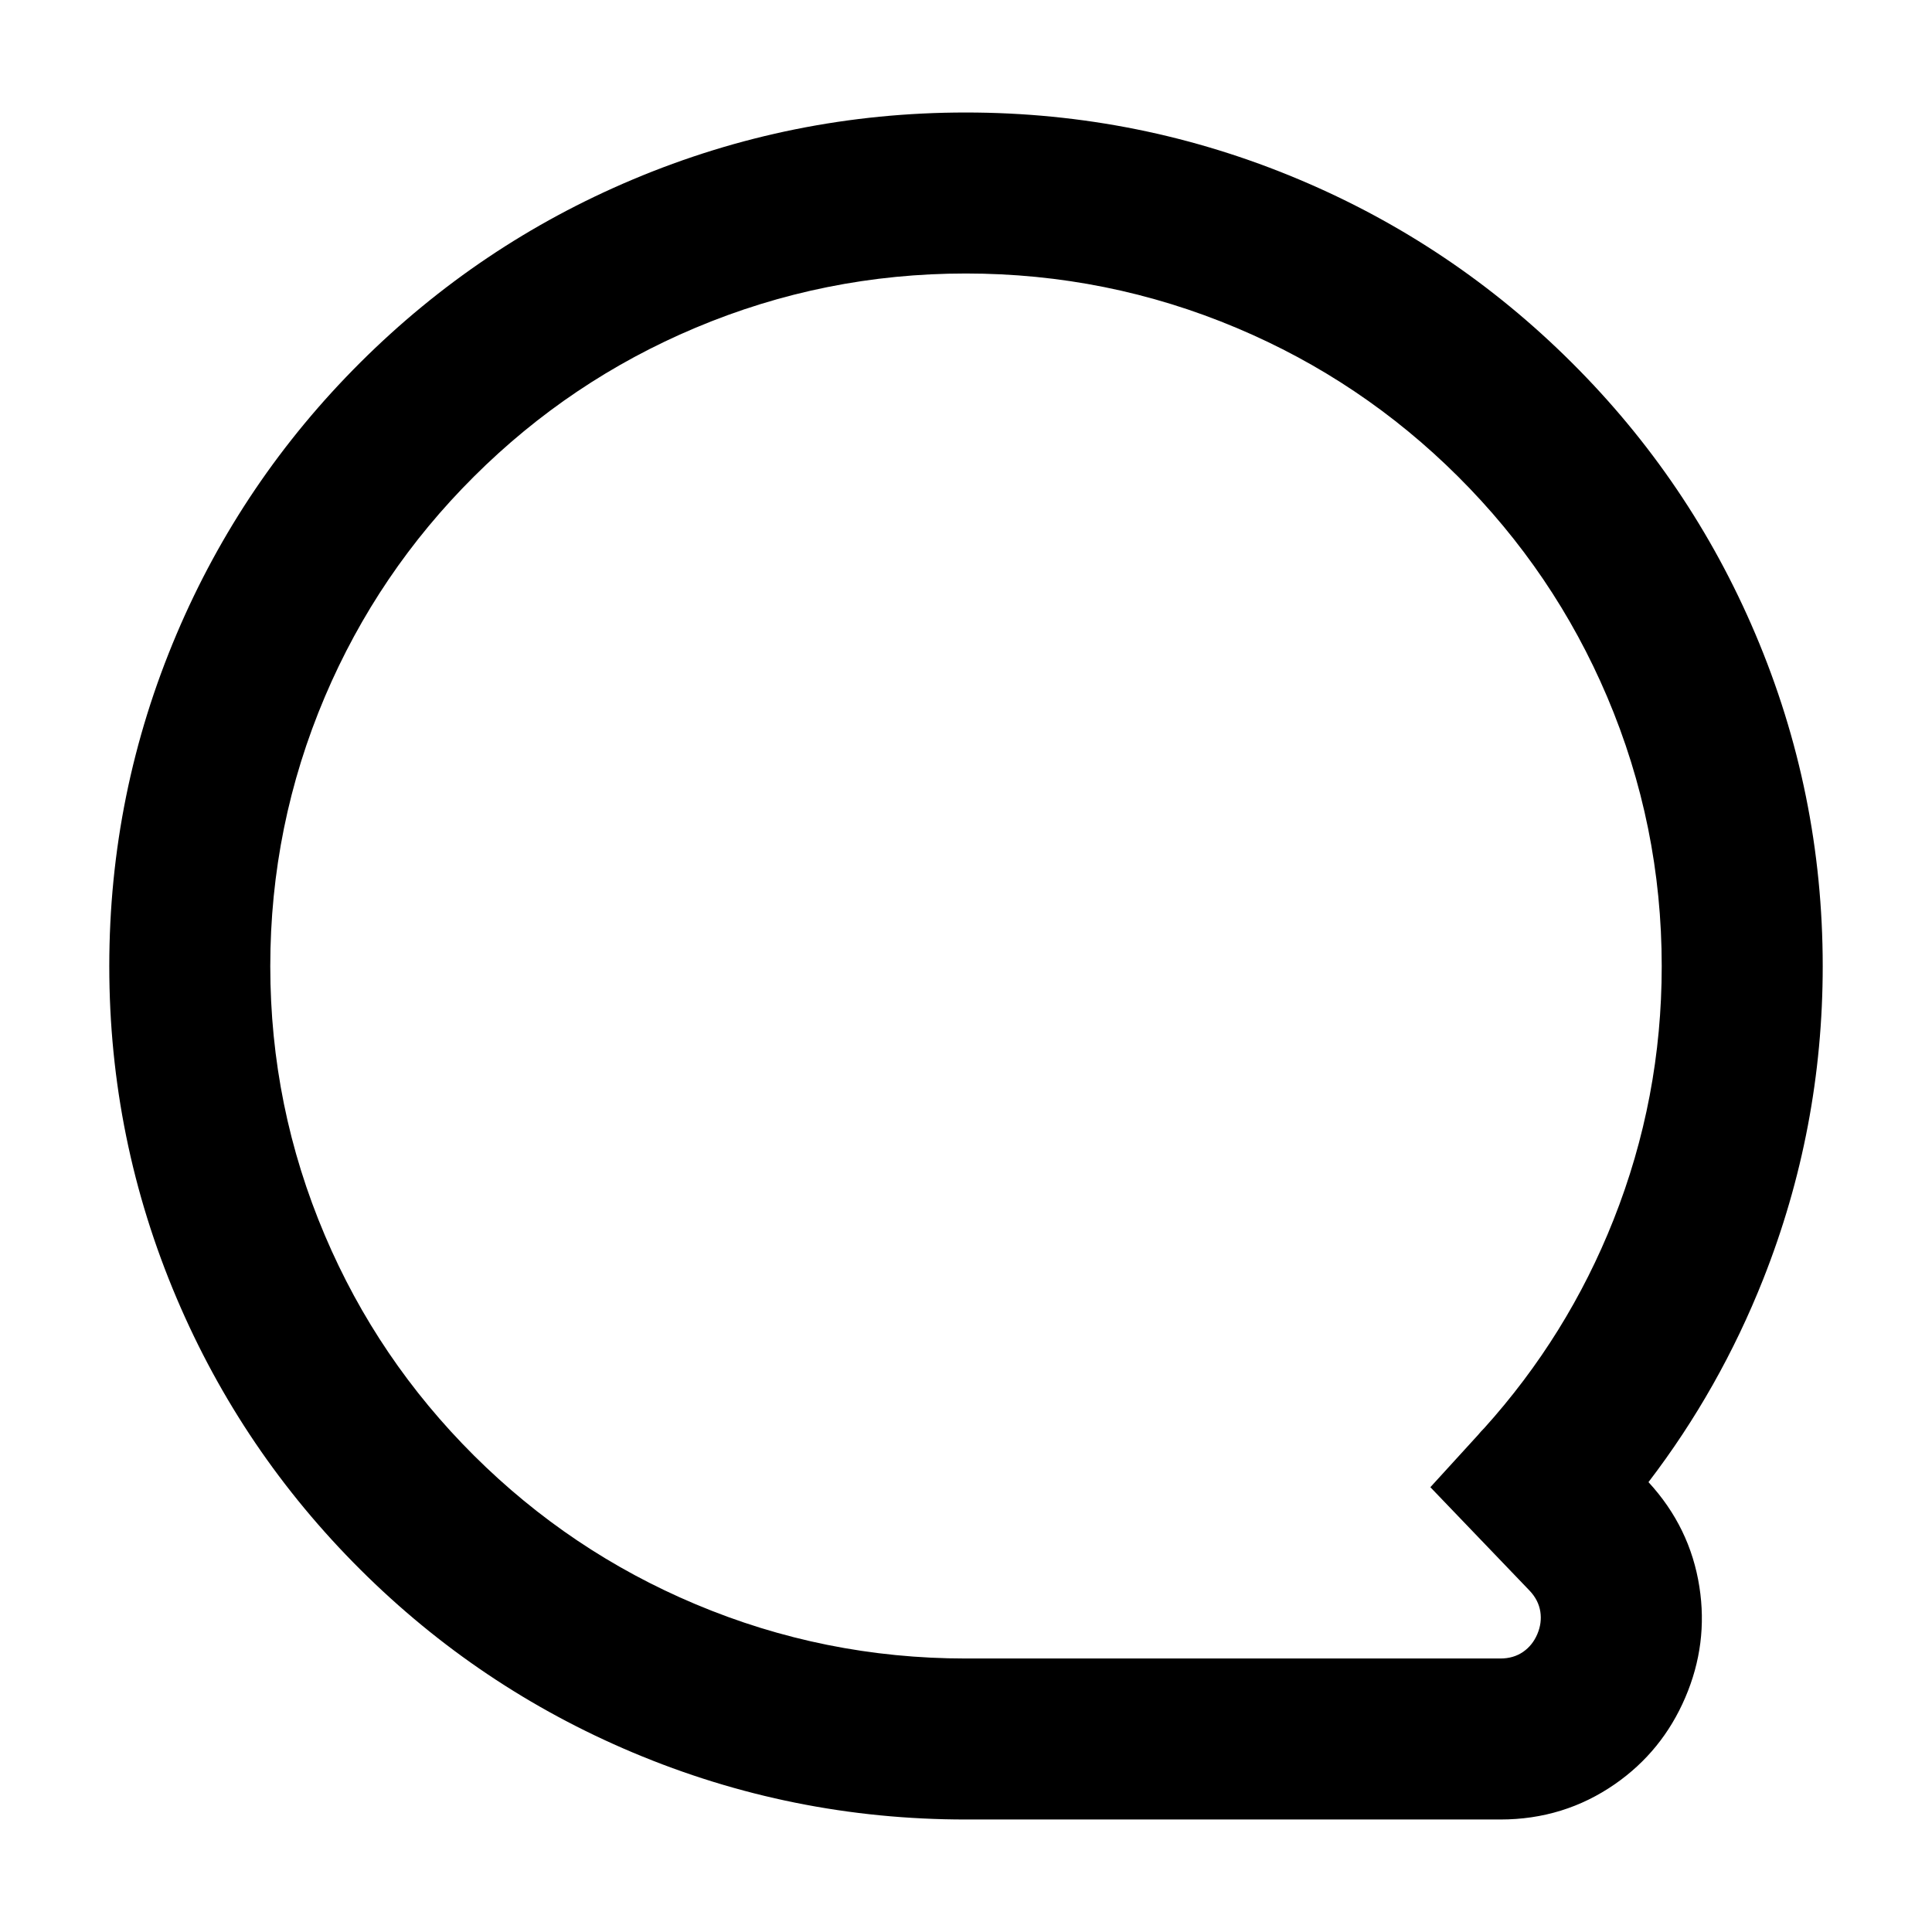 <svg xmlns="http://www.w3.org/2000/svg" xmlns:xlink="http://www.w3.org/1999/xlink" width="48" height="48" viewBox="0 0 48 48" fill="none">
<path d="M23.995 2.795C21.113 2.795 18.353 3.35 15.717 4.461C13.171 5.534 10.917 7.049 8.954 9.004C6.99 10.961 5.469 13.208 4.391 15.745C3.274 18.375 2.715 21.128 2.715 24.005C2.715 26.88 3.274 29.631 4.391 32.259C5.469 34.795 6.99 37.041 8.954 38.997C10.917 40.952 13.172 42.466 15.717 43.539C18.353 44.65 21.113 45.205 23.995 45.205L37.275 45.205C38.33 45.205 39.28 44.911 40.125 44.324C40.909 43.779 41.491 43.062 41.871 42.173C42.252 41.284 42.368 40.368 42.221 39.425C42.068 38.44 41.646 37.572 40.956 36.823C42.135 35.281 43.085 33.6 43.806 31.782C44.792 29.292 45.285 26.7 45.285 24.005C45.285 21.128 44.727 18.375 43.609 15.745C42.531 13.207 41.01 10.96 39.045 9.004C37.081 7.048 34.826 5.534 32.279 4.461C29.641 3.35 26.88 2.795 23.995 2.795ZM23.995 6.795C26.341 6.795 28.585 7.246 30.726 8.148C32.794 9.019 34.627 10.249 36.223 11.838C37.818 13.427 39.053 15.251 39.928 17.309C40.833 19.439 41.285 21.671 41.285 24.005C41.285 26.191 40.886 28.292 40.087 30.308C39.328 32.224 38.255 33.952 36.867 35.491C36.864 35.493 36.862 35.496 36.859 35.498C36.812 35.545 36.768 35.594 36.726 35.646L35.537 36.949L38.002 39.519C38.15 39.675 38.239 39.849 38.269 40.041C38.298 40.228 38.273 40.414 38.194 40.6C38.115 40.785 37.998 40.931 37.843 41.039C37.683 41.15 37.494 41.205 37.275 41.205L23.995 41.205C21.652 41.205 19.41 40.754 17.271 39.852C15.203 38.981 13.372 37.751 11.776 36.163C10.181 34.574 8.946 32.752 8.072 30.694C7.167 28.566 6.715 26.336 6.715 24.005C6.715 21.671 7.168 19.439 8.072 17.309C8.947 15.251 10.181 13.427 11.777 11.838C13.372 10.249 15.203 9.019 17.271 8.147C19.41 7.246 21.651 6.795 23.995 6.795Z" fill-rule="evenodd"  fill="#000000" >
</path>
</svg>
